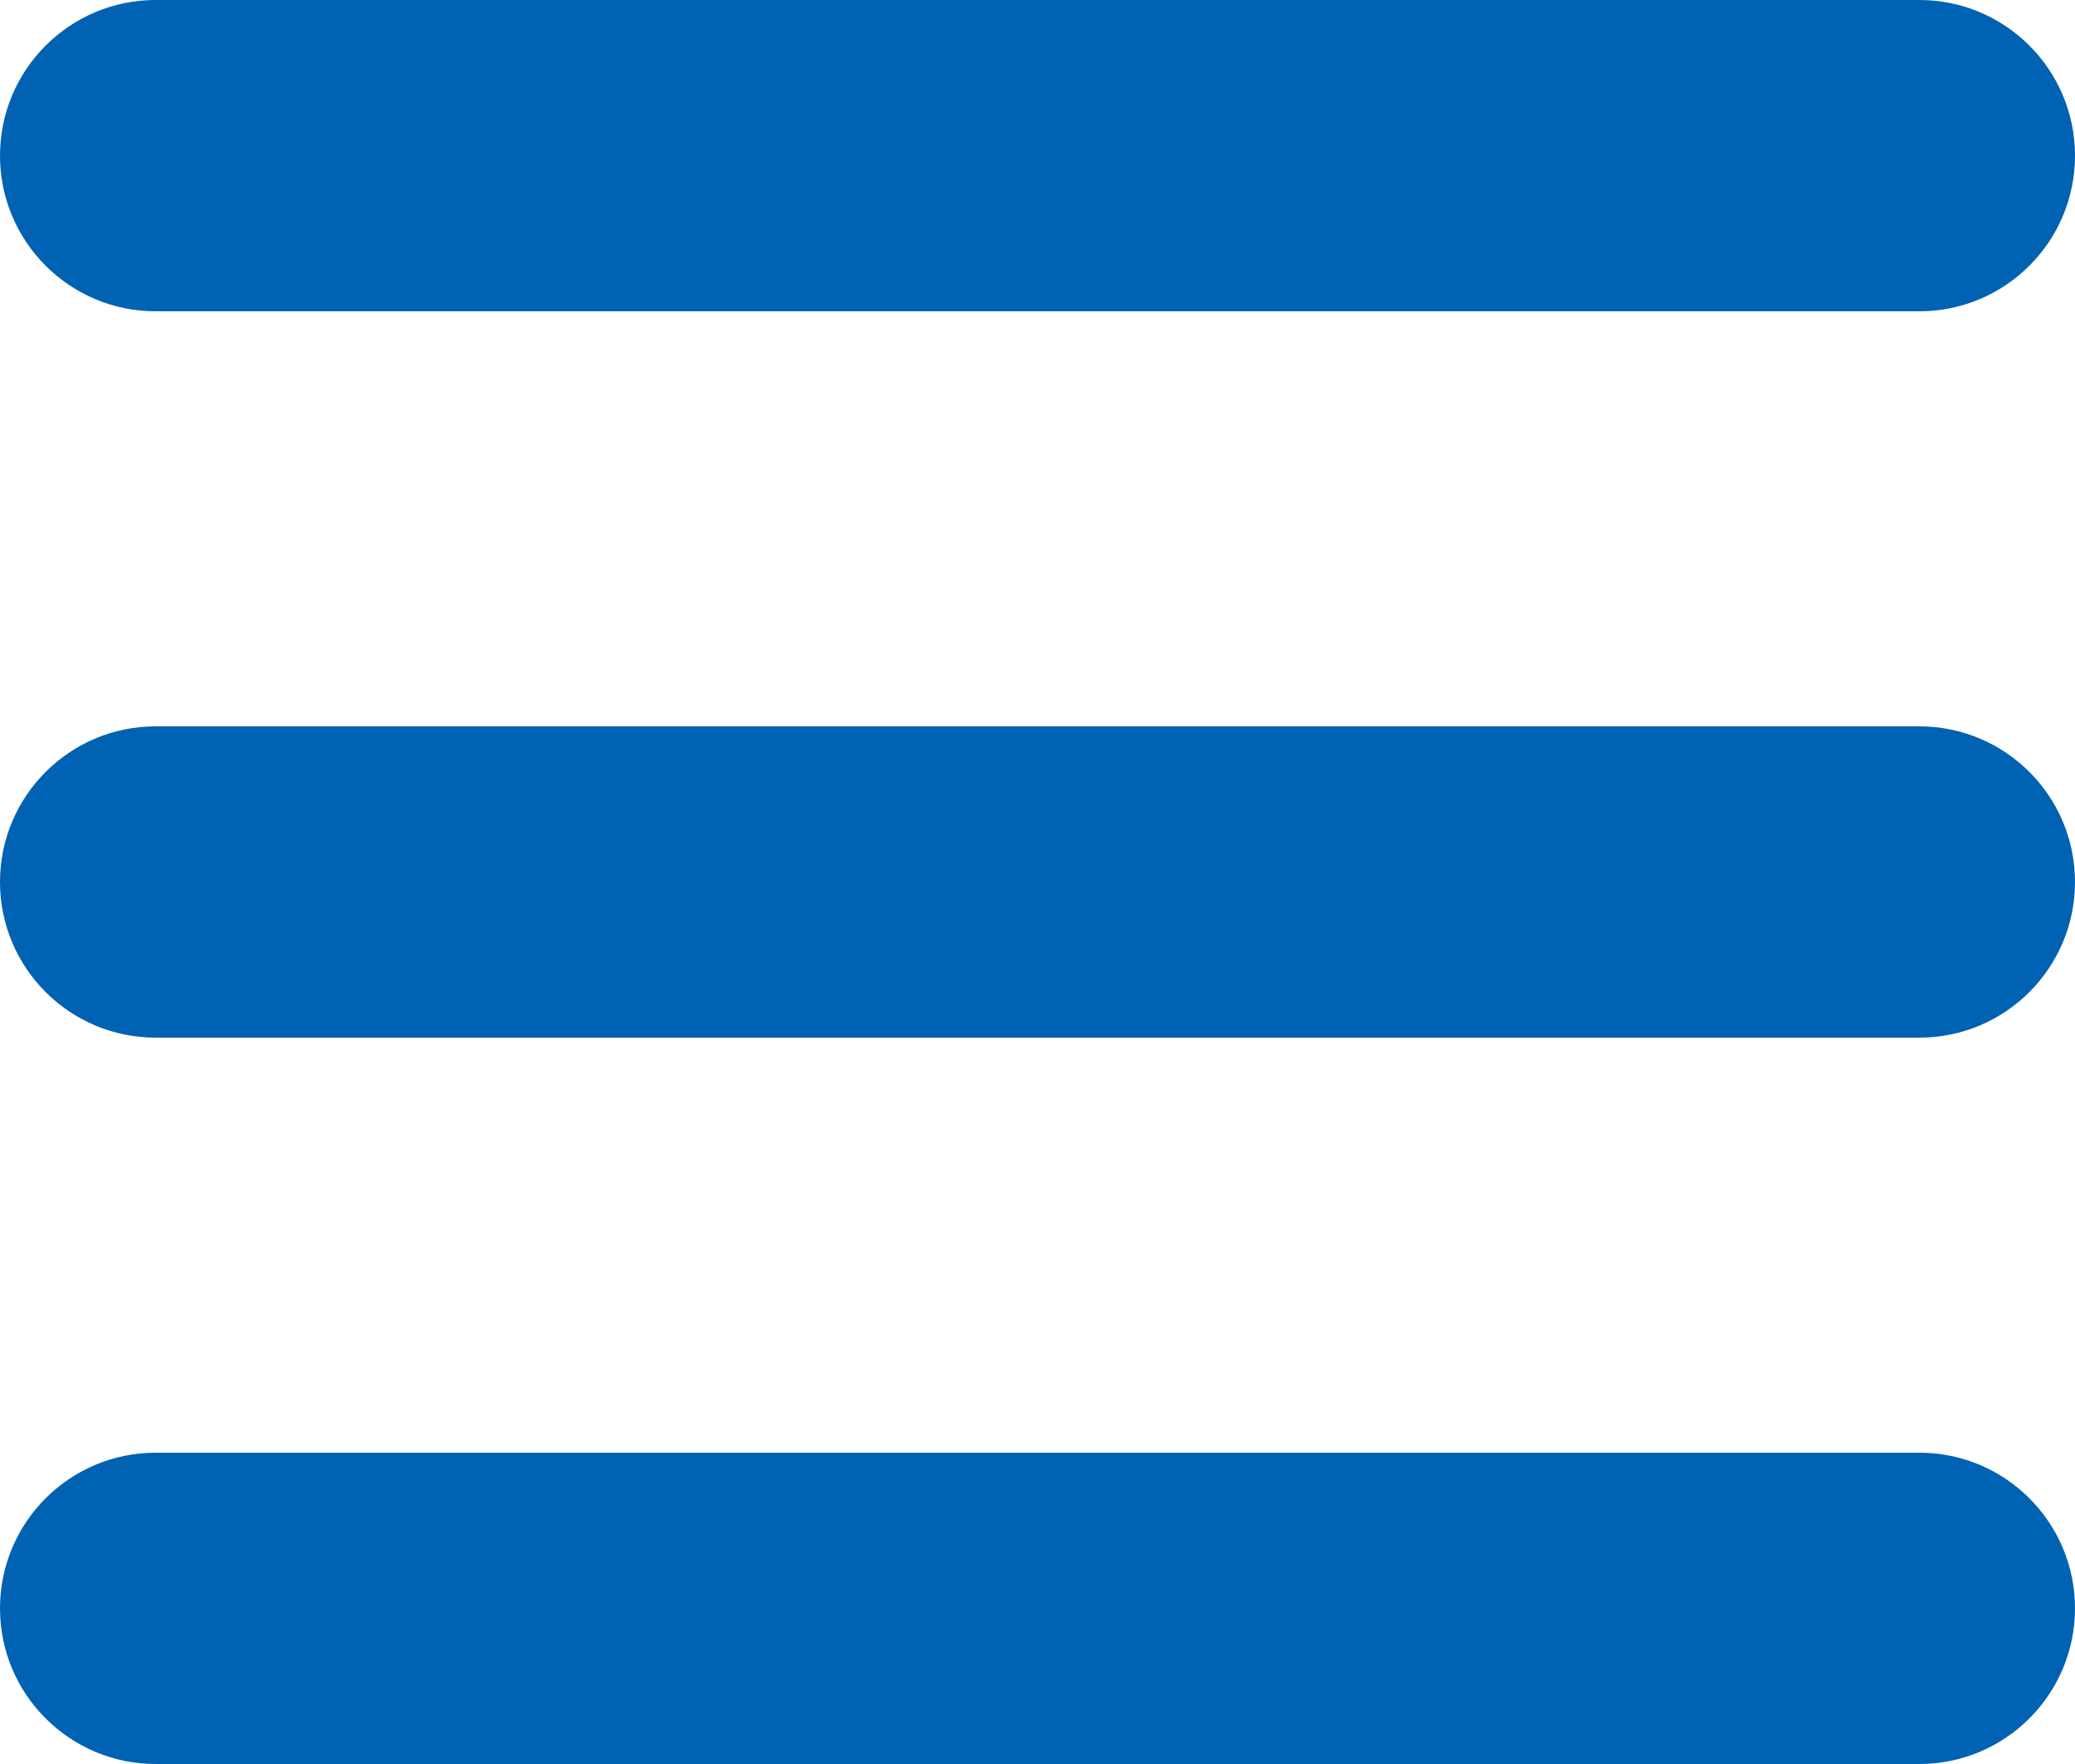 <svg width="20" height="17" viewBox="0 0 20 17" xmlns="http://www.w3.org/2000/svg">
<path
  d="M18.5 0H1.5C0.672 0 0 0.672 0 1.5C0 2.328 0.672 3 1.5 3H18.5C19.328 3 20 2.328 20 1.5C20 0.672 19.328 0 18.5 0Z" fill="#0062b2"/>
<path
  d="M18.5 7H1.5C0.672 7 0 7.672 0 8.5C0 9.328 0.672 10 1.5 10H18.5C19.328 10 20 9.328 20 8.5C20 7.672 19.328 7 18.5 7Z" fill="#0062b2"/>
<path
  d="M18.5 14H1.5C0.672 14 0 14.672 0 15.5C0 16.328 0.672 17 1.5 17H18.5C19.328 17 20 16.328 20 15.5C20 14.672 19.328 14 18.5 14Z" fill="#0062b2"/>
</svg>